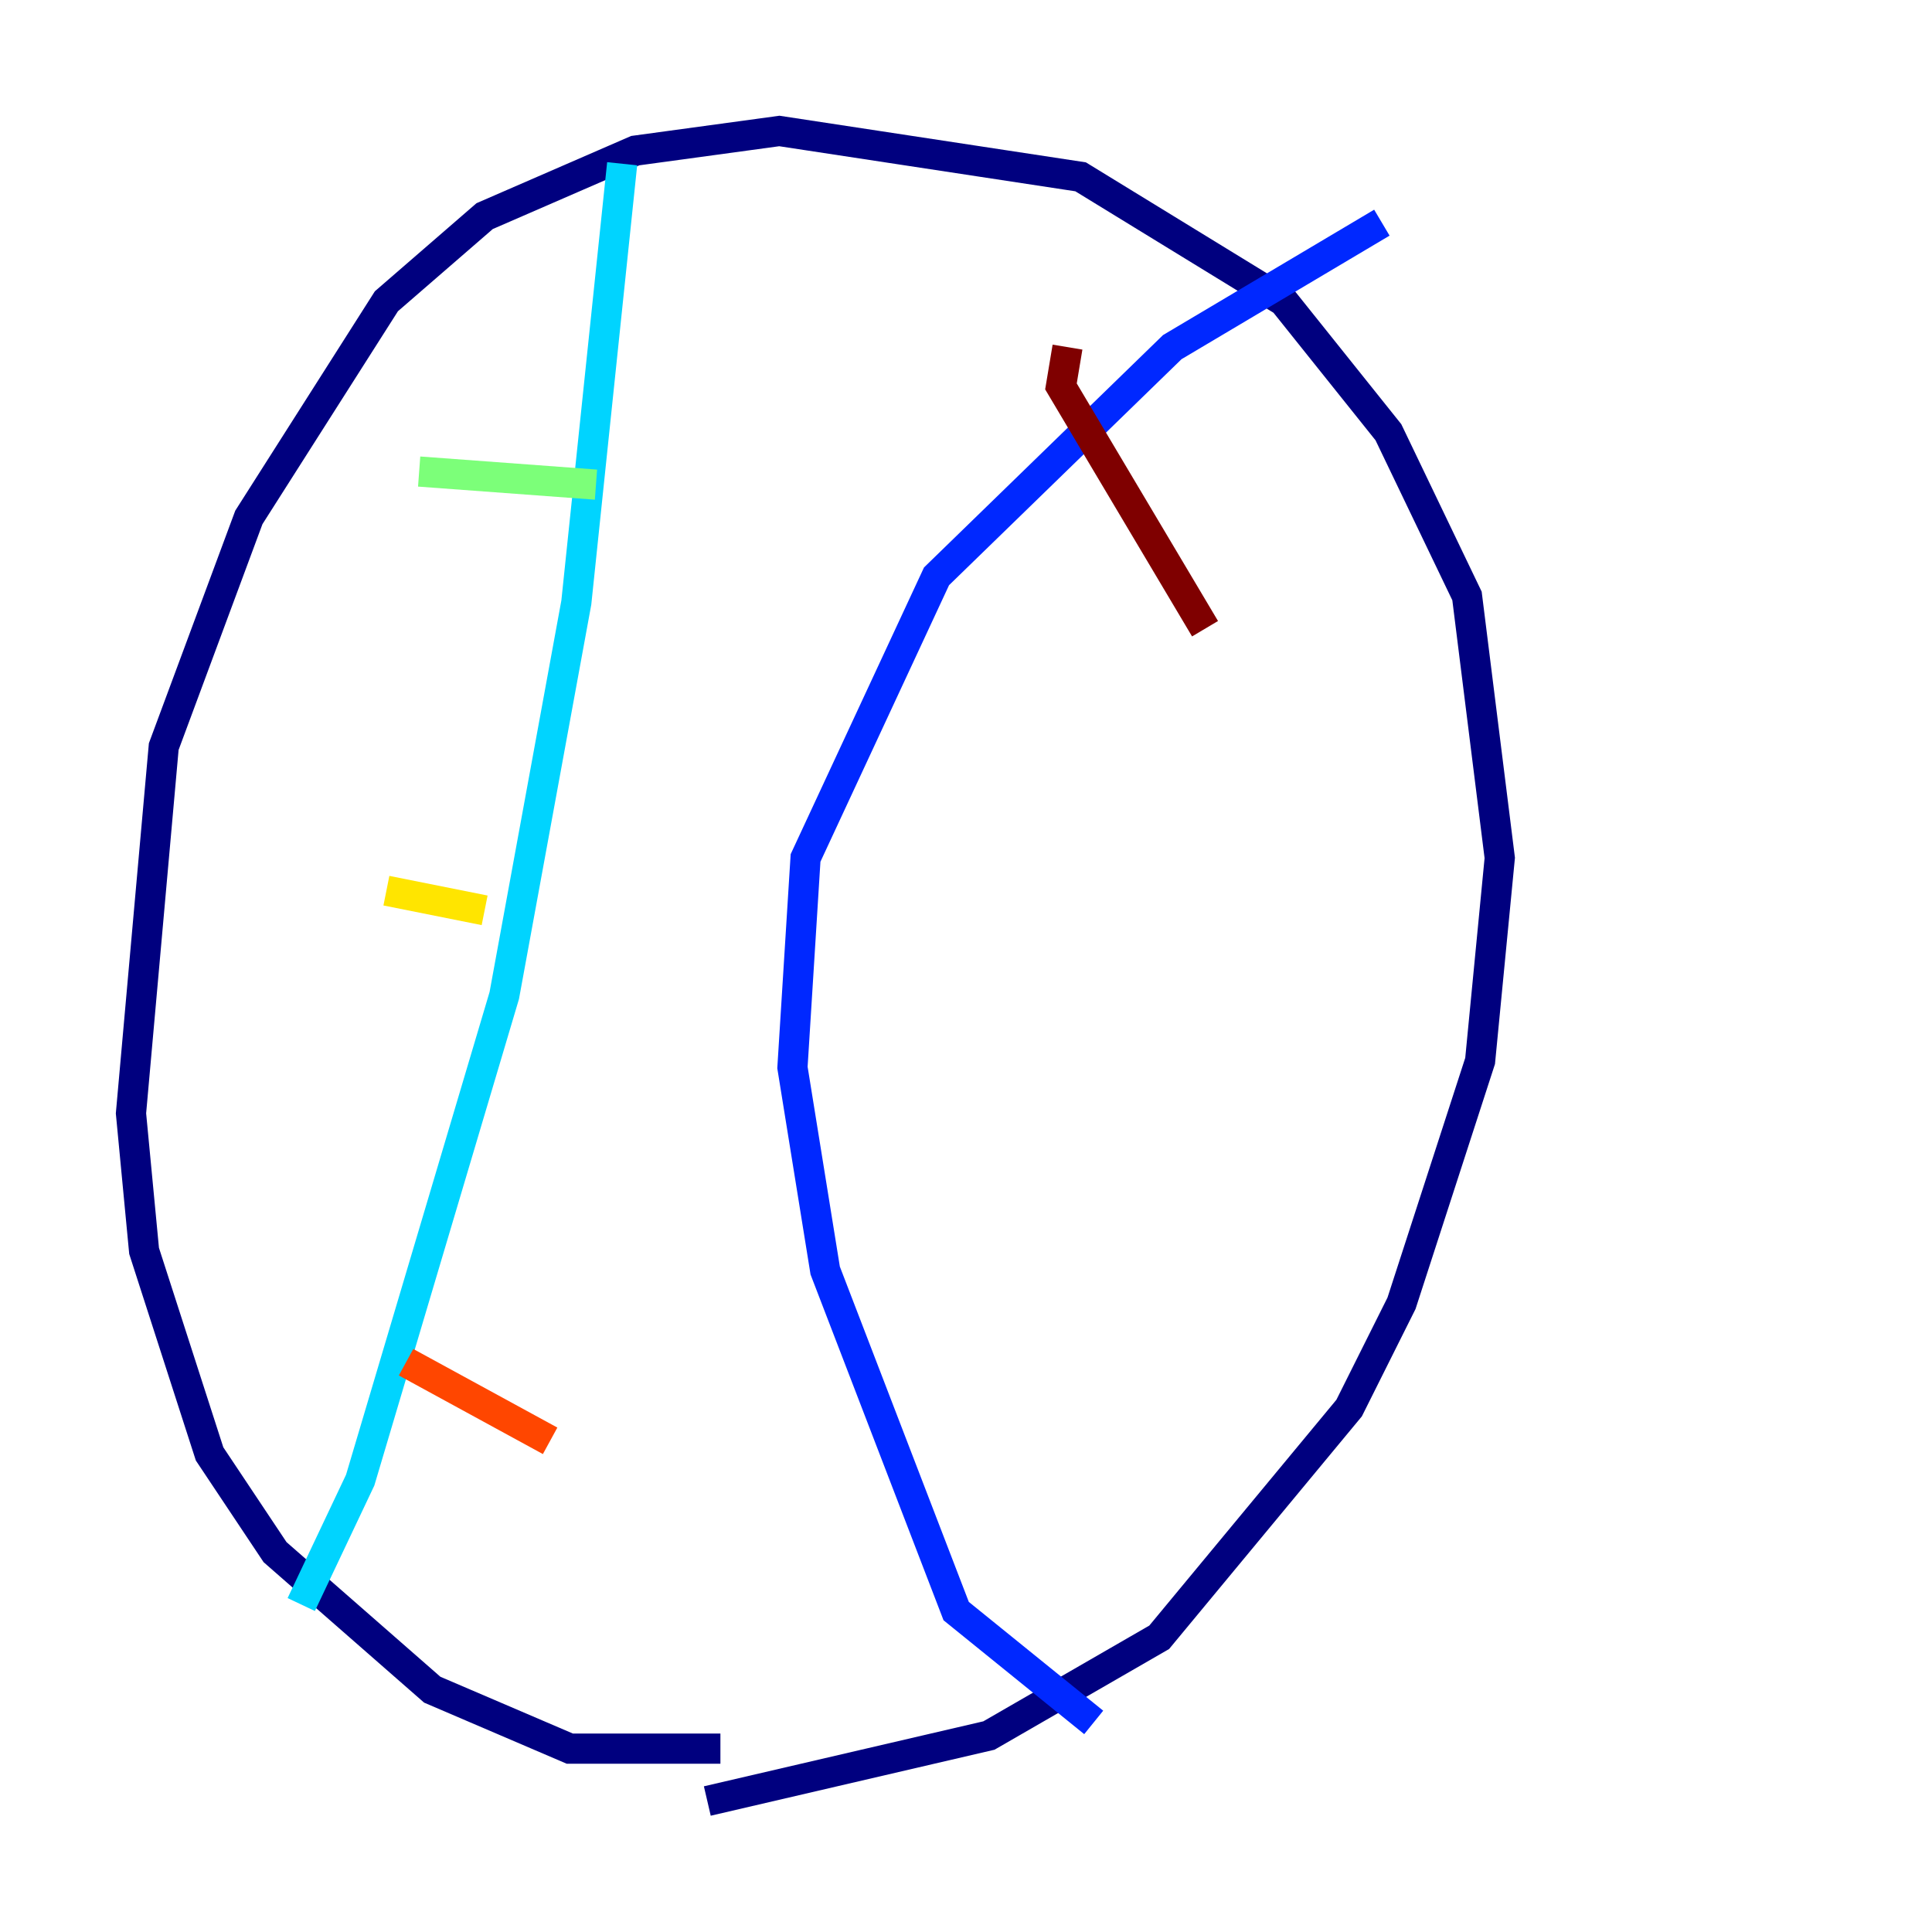 <?xml version="1.0" encoding="utf-8" ?>
<svg baseProfile="tiny" height="128" version="1.2" viewBox="0,0,128,128" width="128" xmlns="http://www.w3.org/2000/svg" xmlns:ev="http://www.w3.org/2001/xml-events" xmlns:xlink="http://www.w3.org/1999/xlink"><defs /><polyline fill="none" points="47.729,115.851 37.749,115.851 28.637,111.946 18.224,102.834 13.885,96.325 9.546,82.875 8.678,73.763 10.848,49.464 16.488,34.278 25.6,19.959 32.108,14.319 42.088,9.98 51.634,8.678 71.593,11.715 85.044,19.959 91.986,28.637 97.193,39.485 99.363,56.841 98.061,70.291 92.854,86.346 89.383,93.288 76.8,108.475 65.519,114.983 46.861,119.322" stroke="#00007f" stroke-width="2" /><polyline fill="none" points="72.461,114.115 63.349,106.739 54.671,84.176 52.502,70.725 53.37,56.841 62.047,38.183 77.668,22.997 91.552,14.752" stroke="#0028ff" stroke-width="2" /><polyline fill="none" points="41.22,10.848 38.183,39.919 33.41,65.953 23.864,98.061 19.959,106.305" stroke="#00d4ff" stroke-width="2" /><polyline fill="none" points="27.77,31.241 39.485,32.108" stroke="#7cff79" stroke-width="2" /><polyline fill="none" points="25.6,59.01 32.108,60.312" stroke="#ffe500" stroke-width="2" /><polyline fill="none" points="26.902,90.251 36.447,95.458" stroke="#ff4600" stroke-width="2" /><polyline fill="none" points="70.725,22.997 70.291,25.6 79.837,41.654" stroke="#7f0000" stroke-width="2" /></svg>